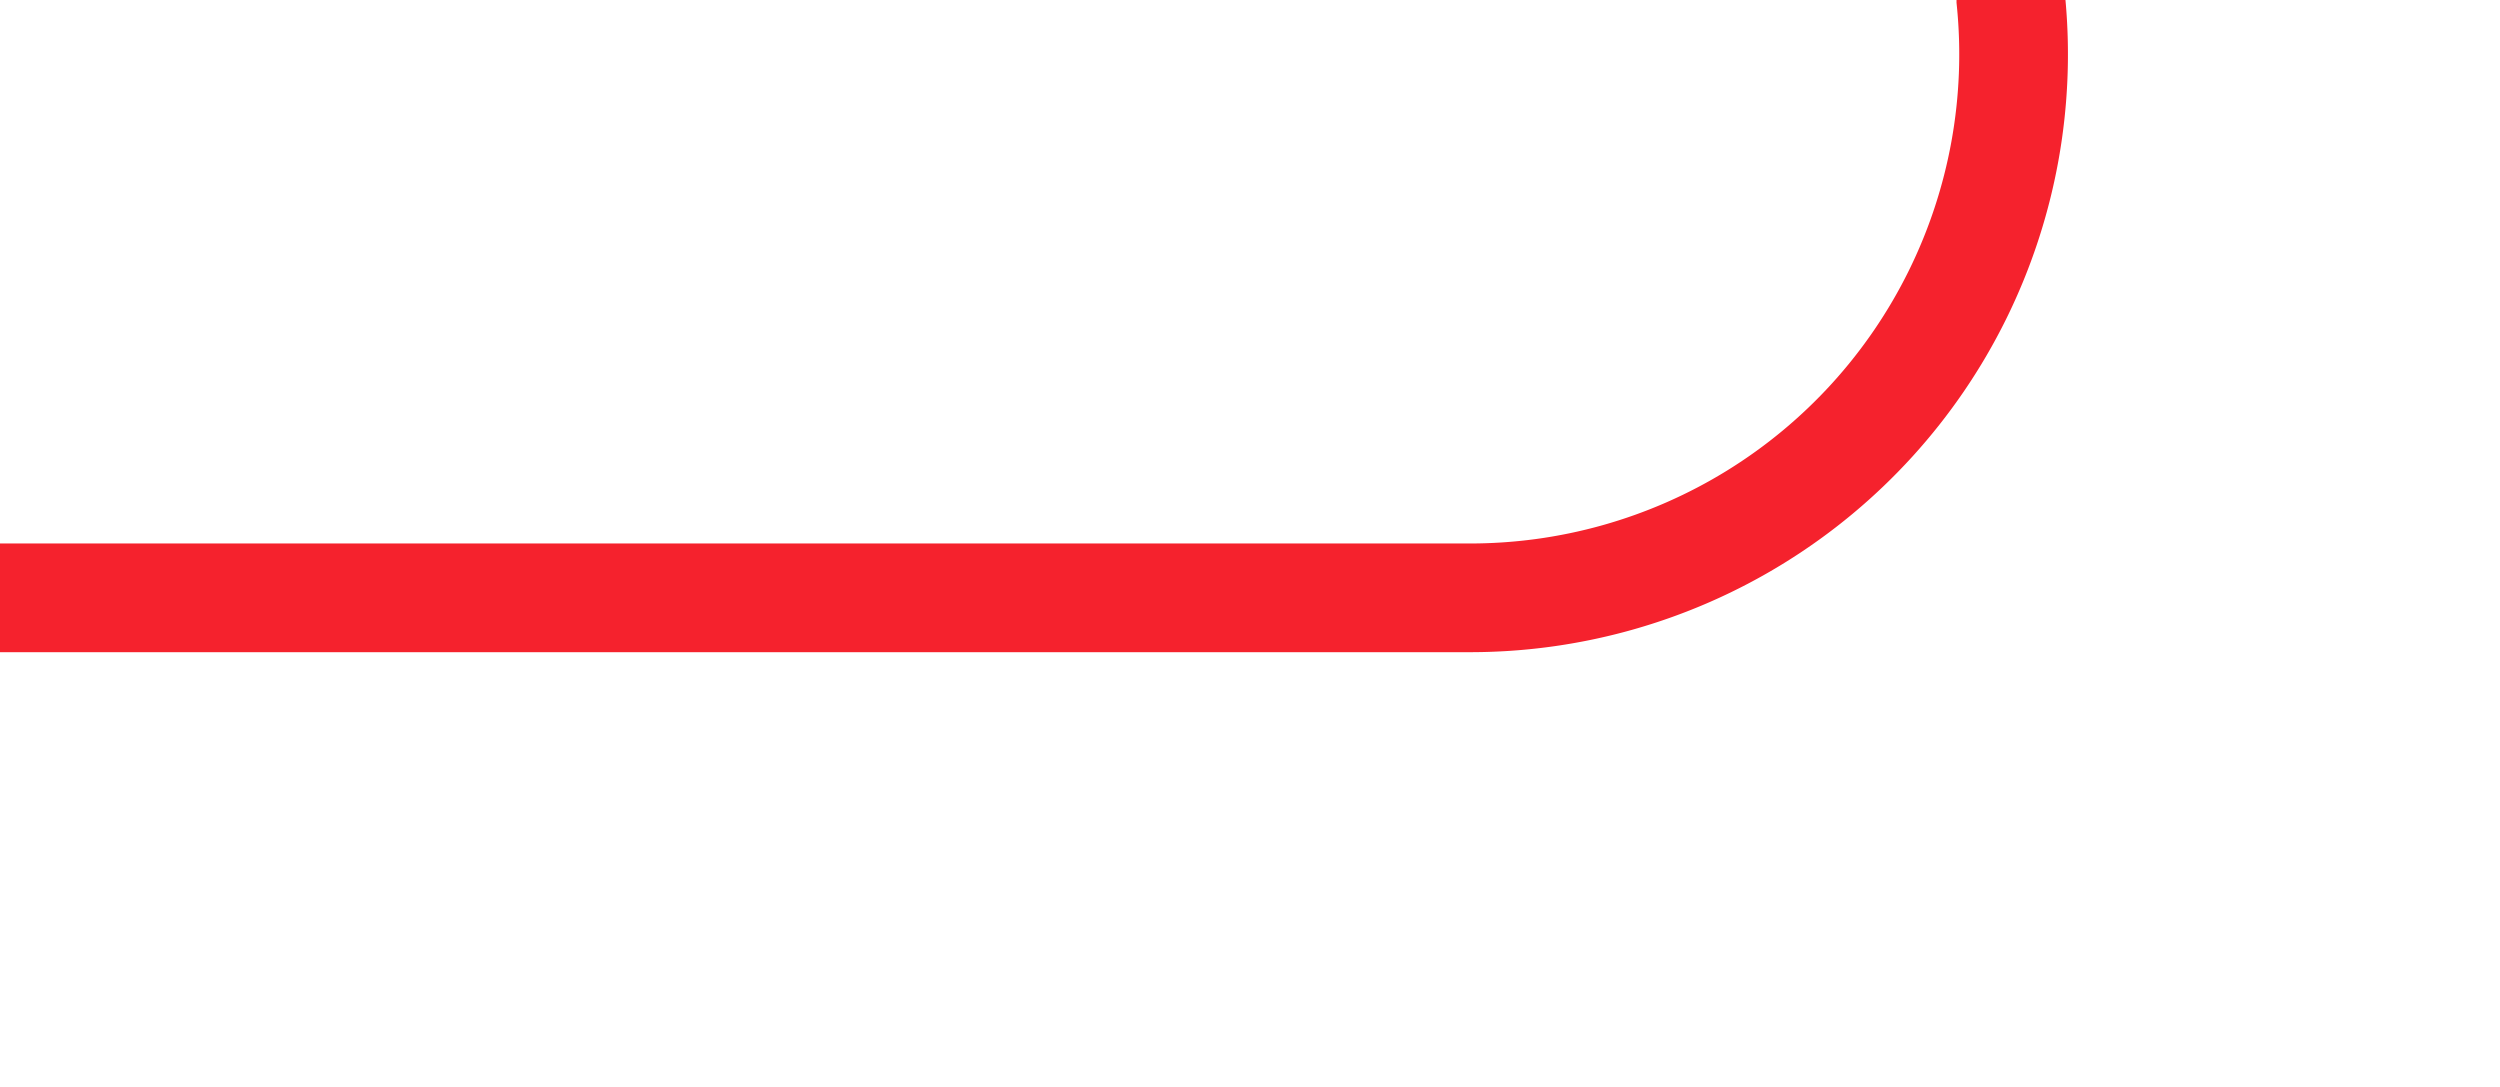 ﻿<?xml version="1.0" encoding="utf-8"?>
<svg version="1.1" xmlns:xlink="http://www.w3.org/1999/xlink" width="23px" height="10px" preserveAspectRatio="xMinYMid meet" viewBox="122 528 23 8" xmlns="http://www.w3.org/2000/svg">
  <path d="M 109 465.5  L 135 465.5  A 5 5 0 0 1 140.5 470.5 L 140.5 527  A 5 5 0 0 1 135.5 532.5 L 122 532.5  " stroke-width="1" stroke-dasharray="0" stroke="rgba(245, 34, 45, 1)" fill="none" class="stroke" />
  <path d="M 111 462.5  A 3 3 0 0 0 108 465.5 A 3 3 0 0 0 111 468.5 A 3 3 0 0 0 114 465.5 A 3 3 0 0 0 111 462.5 Z " fill-rule="nonzero" fill="rgba(245, 34, 45, 1)" stroke="none" class="fill" />
</svg>